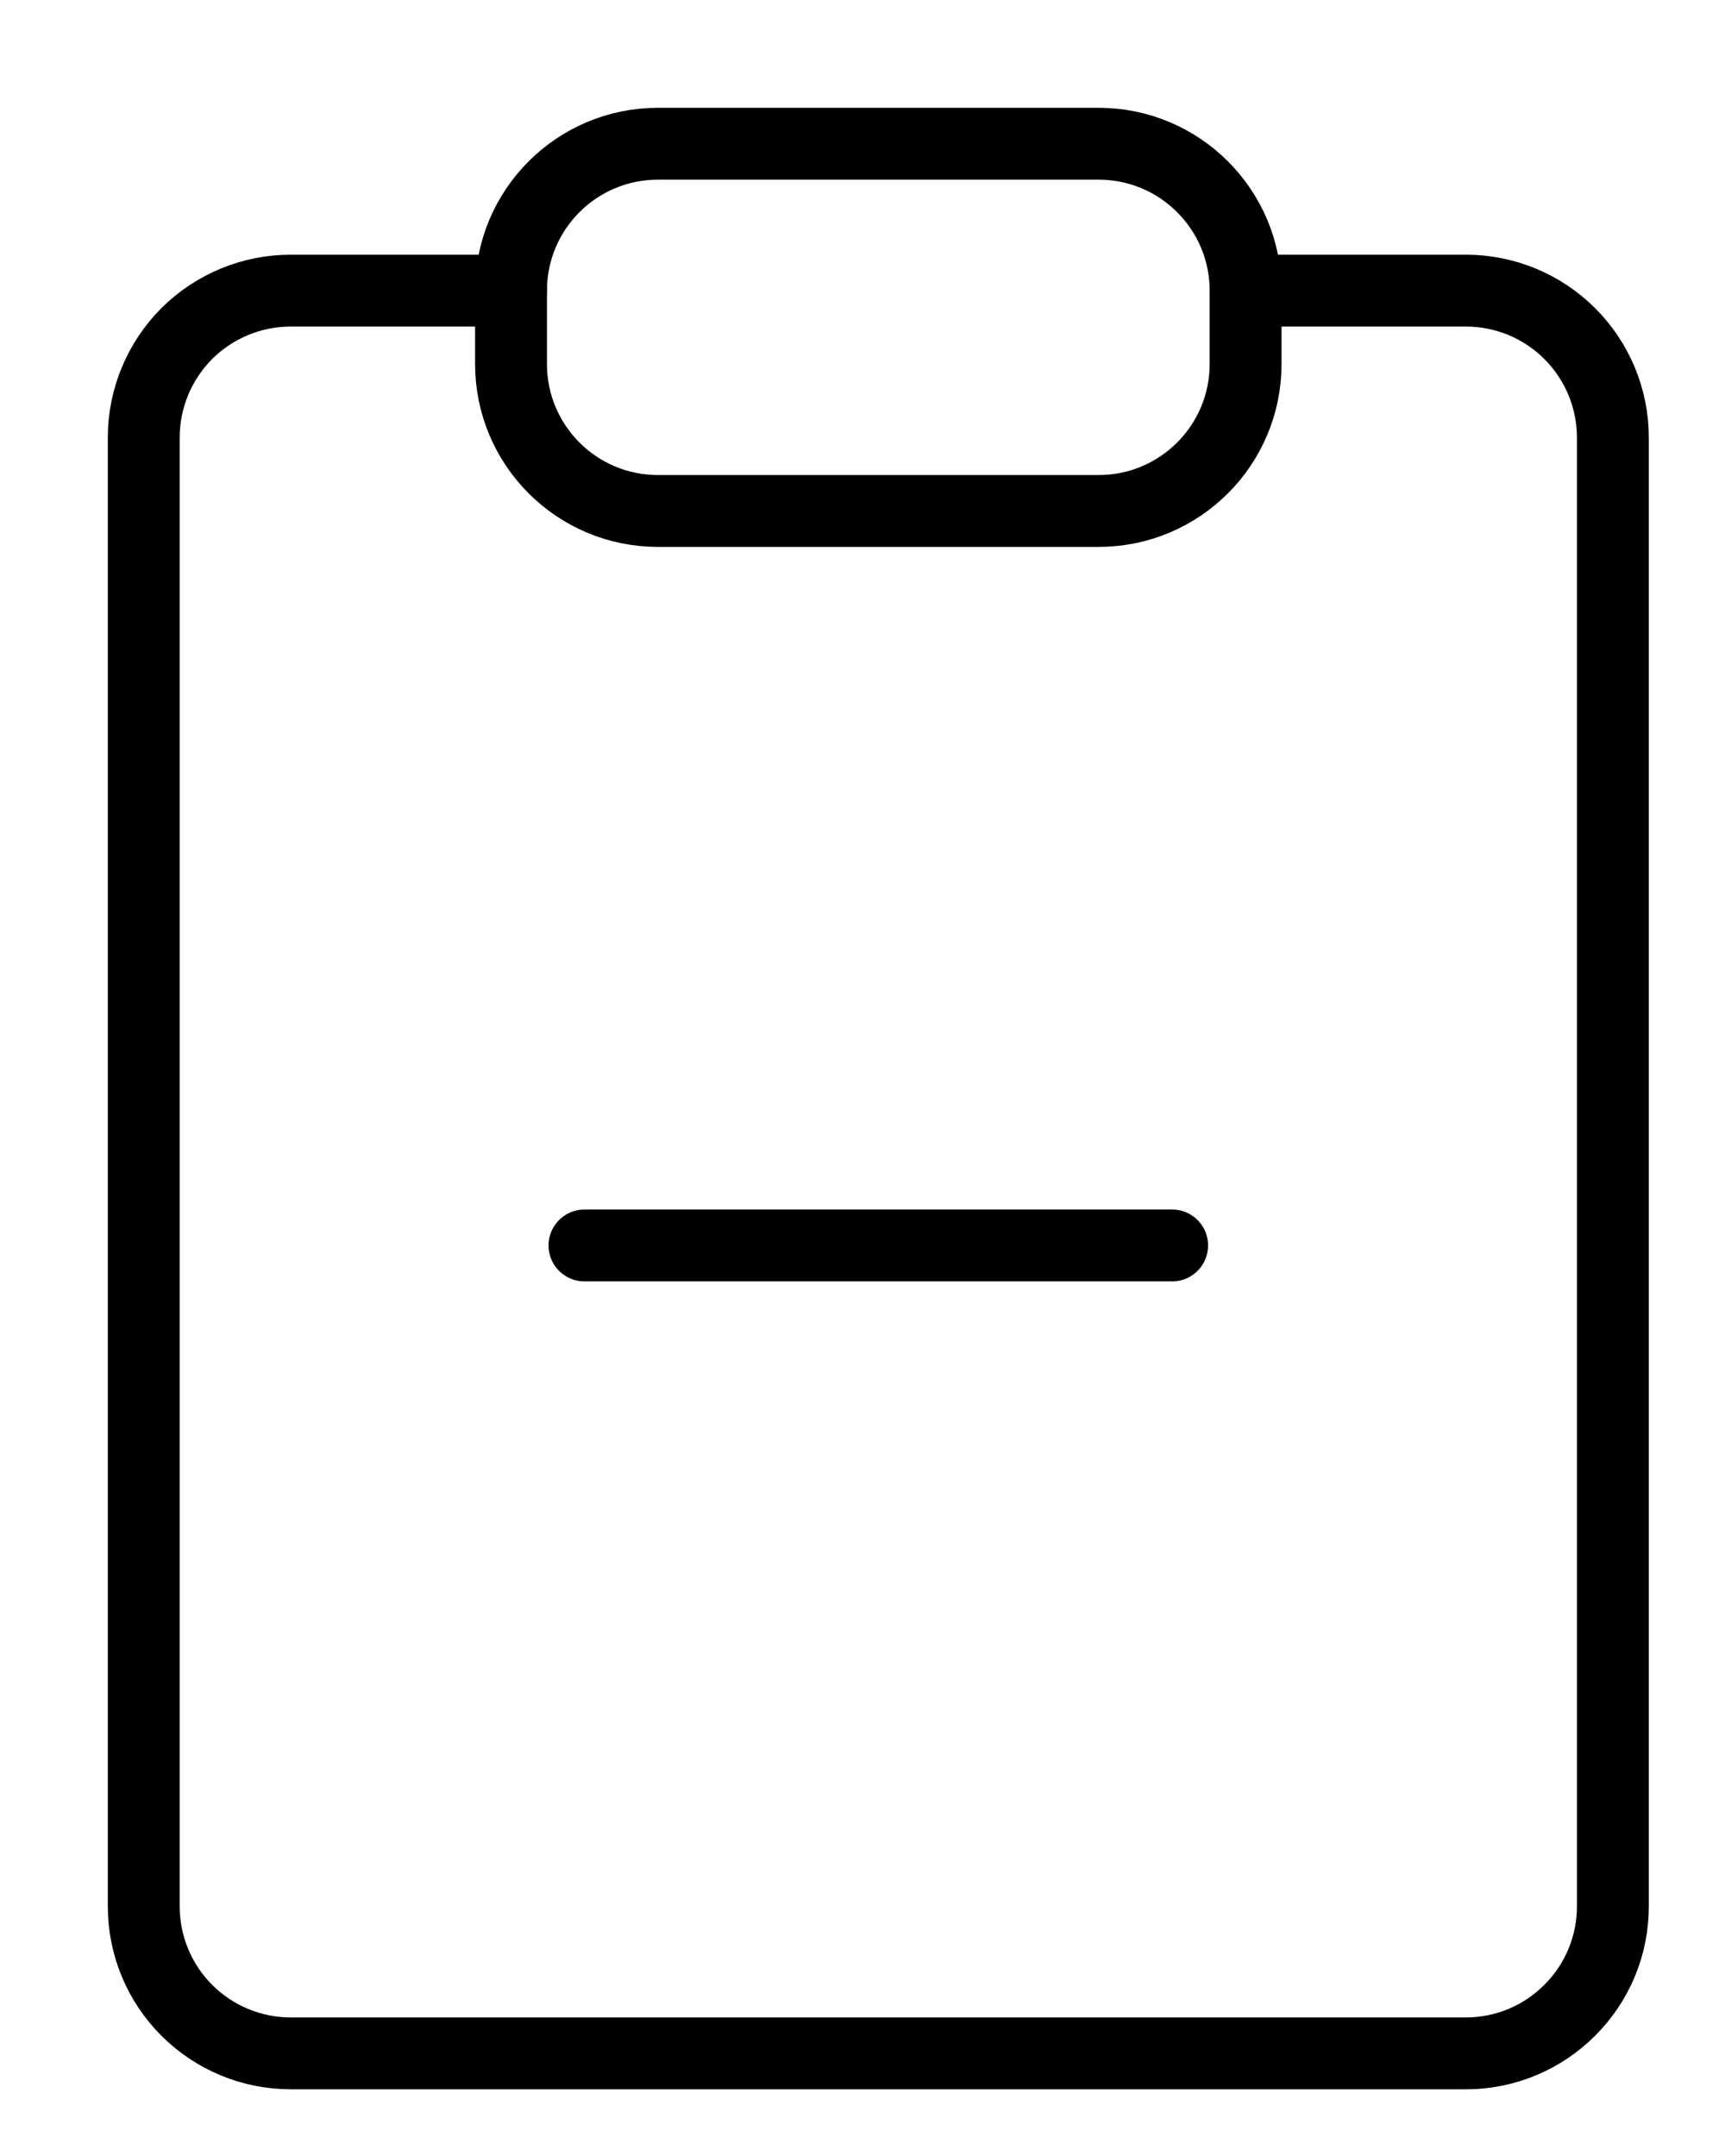 <svg width="12" height="15" viewBox="0 0 12 15" fill="none" xmlns="http://www.w3.org/2000/svg">
    <path d="M8.665 2.022H10.198C10.469 2.022 10.729 2.13 10.92 2.321C11.112 2.513 11.22 2.773 11.22 3.044V13.264C11.22 13.535 11.112 13.795 10.92 13.986C10.729 14.178 10.469 14.286 10.198 14.286H2.022C1.751 14.286 1.491 14.178 1.299 13.986C1.108 13.795 1 13.535 1 13.264V3.044C1 2.773 1.108 2.513 1.299 2.321C1.491 2.13 1.751 2.022 2.022 2.022H3.555" stroke="black" stroke-width="0.5" stroke-linecap="round" stroke-linejoin="round"/>
    <path d="M7.643 1H4.577C4.012 1 3.555 1.458 3.555 2.022V2.533C3.555 3.097 4.012 3.555 4.577 3.555H7.643C8.207 3.555 8.665 3.097 8.665 2.533V2.022C8.665 1.458 8.207 1 7.643 1Z" stroke="black" stroke-width="0.5" stroke-linecap="round" stroke-linejoin="round"/>
    <path d="M8.154 8.665H4.066" stroke="black" stroke-width="0.5" stroke-linecap="round" stroke-linejoin="round"/>
</svg>
